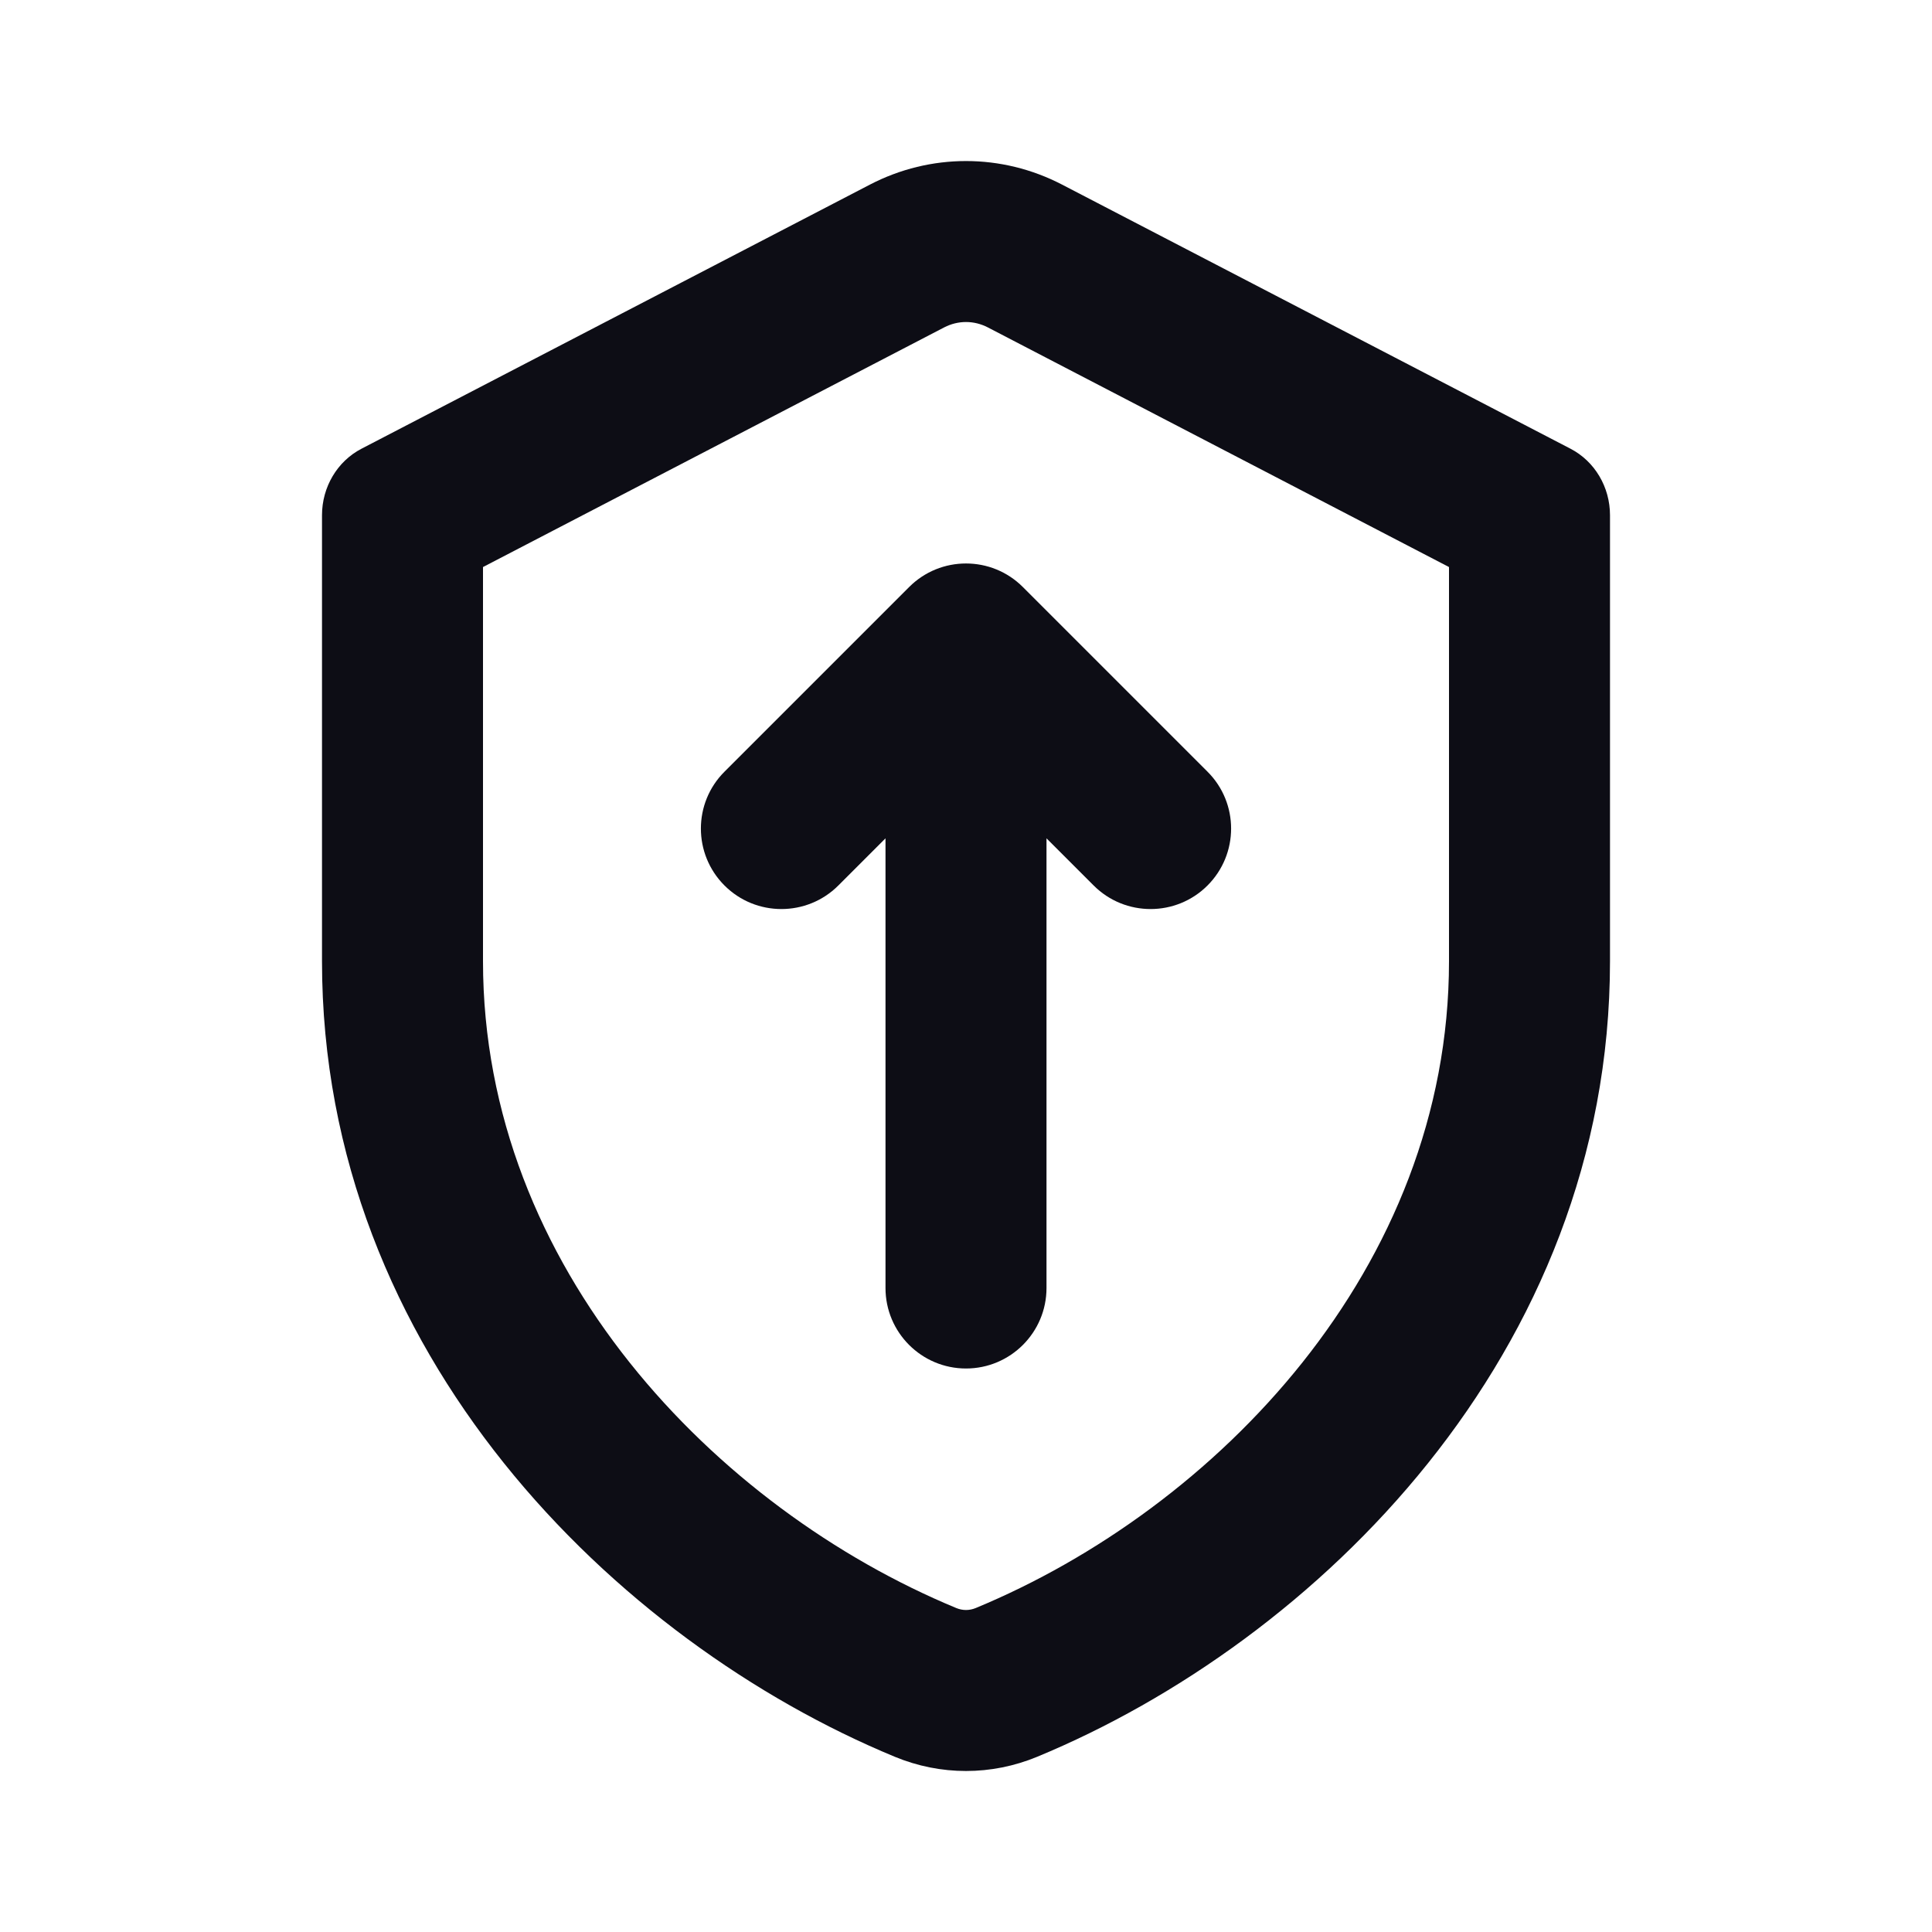 <svg width="24" height="24" viewBox="0 0 24 24" fill="none" xmlns="http://www.w3.org/2000/svg">
  <path
    d="M11 16V10.414L10.414 11C10.024 11.39 9.39 11.39 9 11C8.609 10.609 8.609 9.976 9 9.586L11.293 7.293C11.683 6.902 12.317 6.902 12.707 7.293L15 9.586C15.391 9.976 15.391 10.609 15 11C14.61 11.39 13.976 11.39 13.586 11L13 10.414V16C13 16.552 12.552 17 12 17C11.448 17 11 16.552 11 16Z"
    fill="#0D0D15"
  />
  <path
    fill-rule="evenodd"
    clip-rule="evenodd"
    d="M4.491 5.574C4.19 5.73 4 6.05 4 6.4V11.941C4 16.822 7.655 20.391 11.115 21.823C11.684 22.059 12.316 22.059 12.885 21.823C16.345 20.391 20 16.822 20 11.941V6.4C20 6.05 19.81 5.73 19.509 5.574L13.193 2.293C12.442 1.903 11.558 1.903 10.807 2.293L4.491 5.574ZM12.271 4.067C12.098 3.978 11.902 3.978 11.729 4.067L6 7.044V11.941C6 15.755 8.896 18.74 11.88 19.976C11.959 20.008 12.041 20.008 12.12 19.976C15.104 18.74 18 15.755 18 11.941V7.044L12.271 4.067Z"
    fill="#0D0D15"
  />
</svg>
